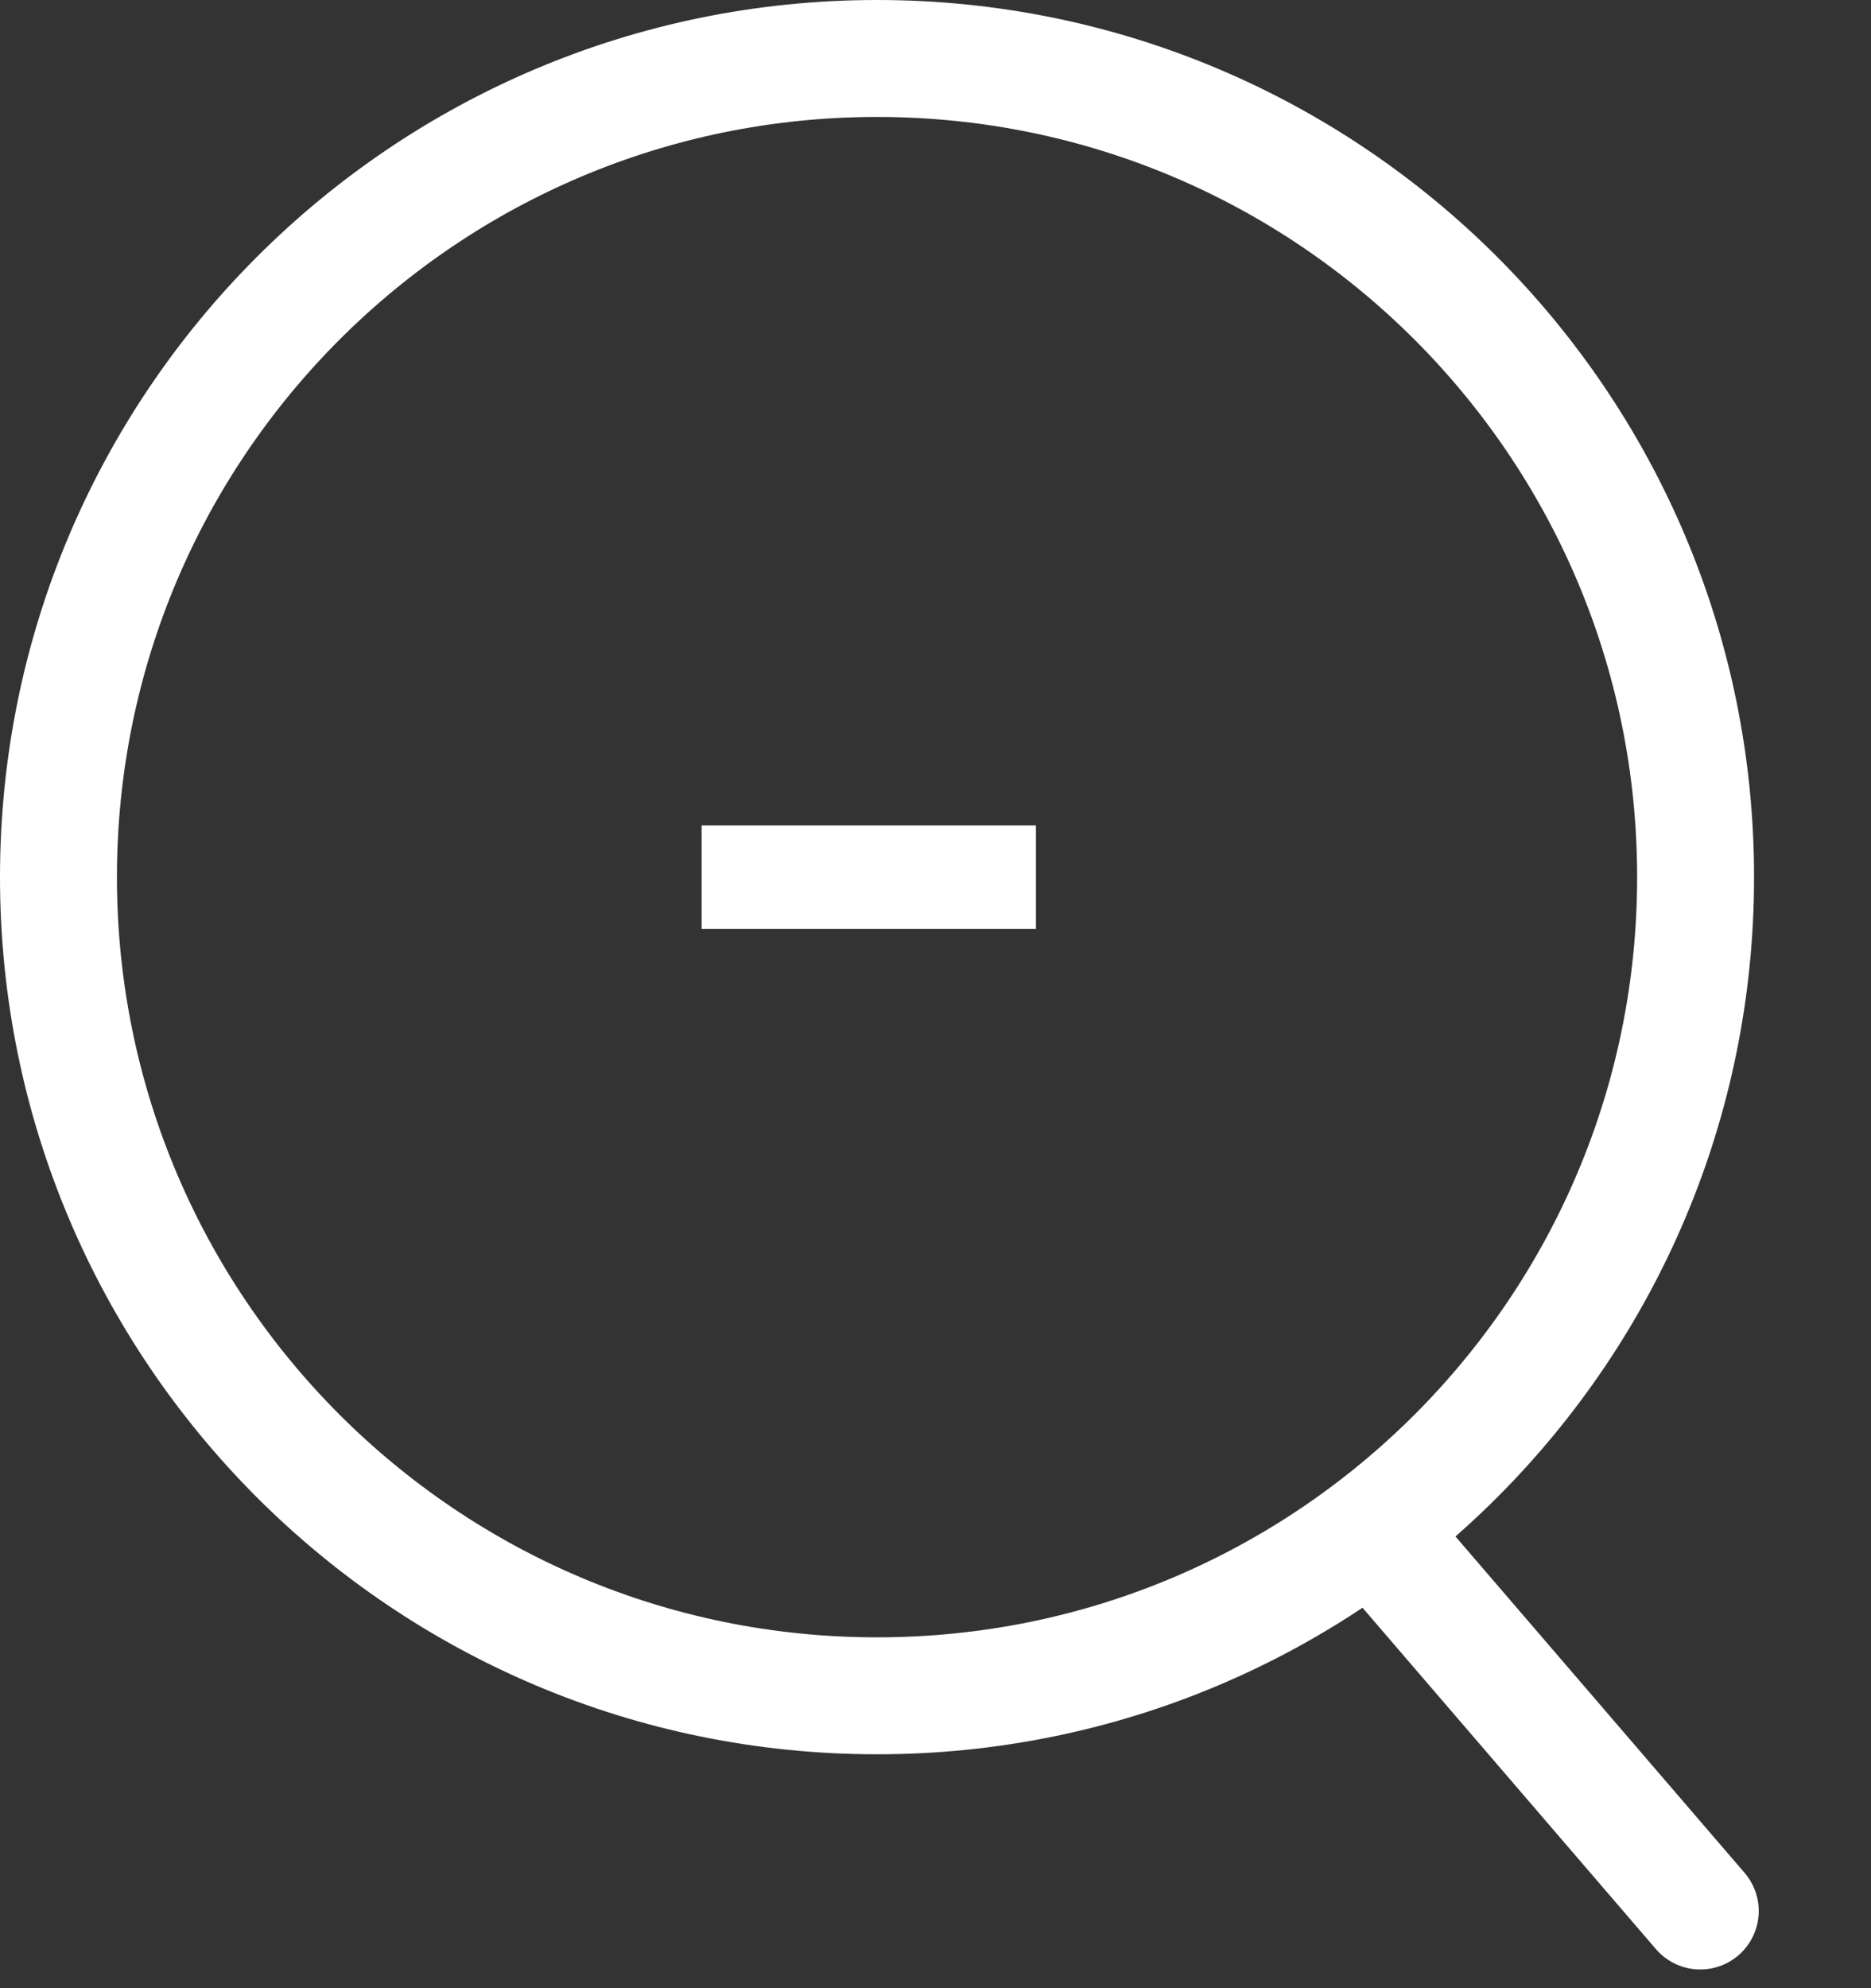<svg width="16" height="17" viewBox="0 0 16 17" fill="none" xmlns="http://www.w3.org/2000/svg">
<rect x="0" y="0" width="16" height="17" fill="#333333" stroke="none"/>
<path d="M14.5 7.5C14.5 11.366 11.366 14.5 7.5 14.5C3.634 14.5 0.5 11.366 0.5 7.5C0.5 3.634 3.634 0.5 7.5 0.5C11.366 0.5 14.5 3.634 14.5 7.5Z" stroke="white"/>
<path d="M11.816 13.171L14.54 16.34" stroke="white" stroke-linecap="round"/>
<path d="M8.859 7.942V7.058H6V7.942H8.859Z" fill="white"/>
</svg>
